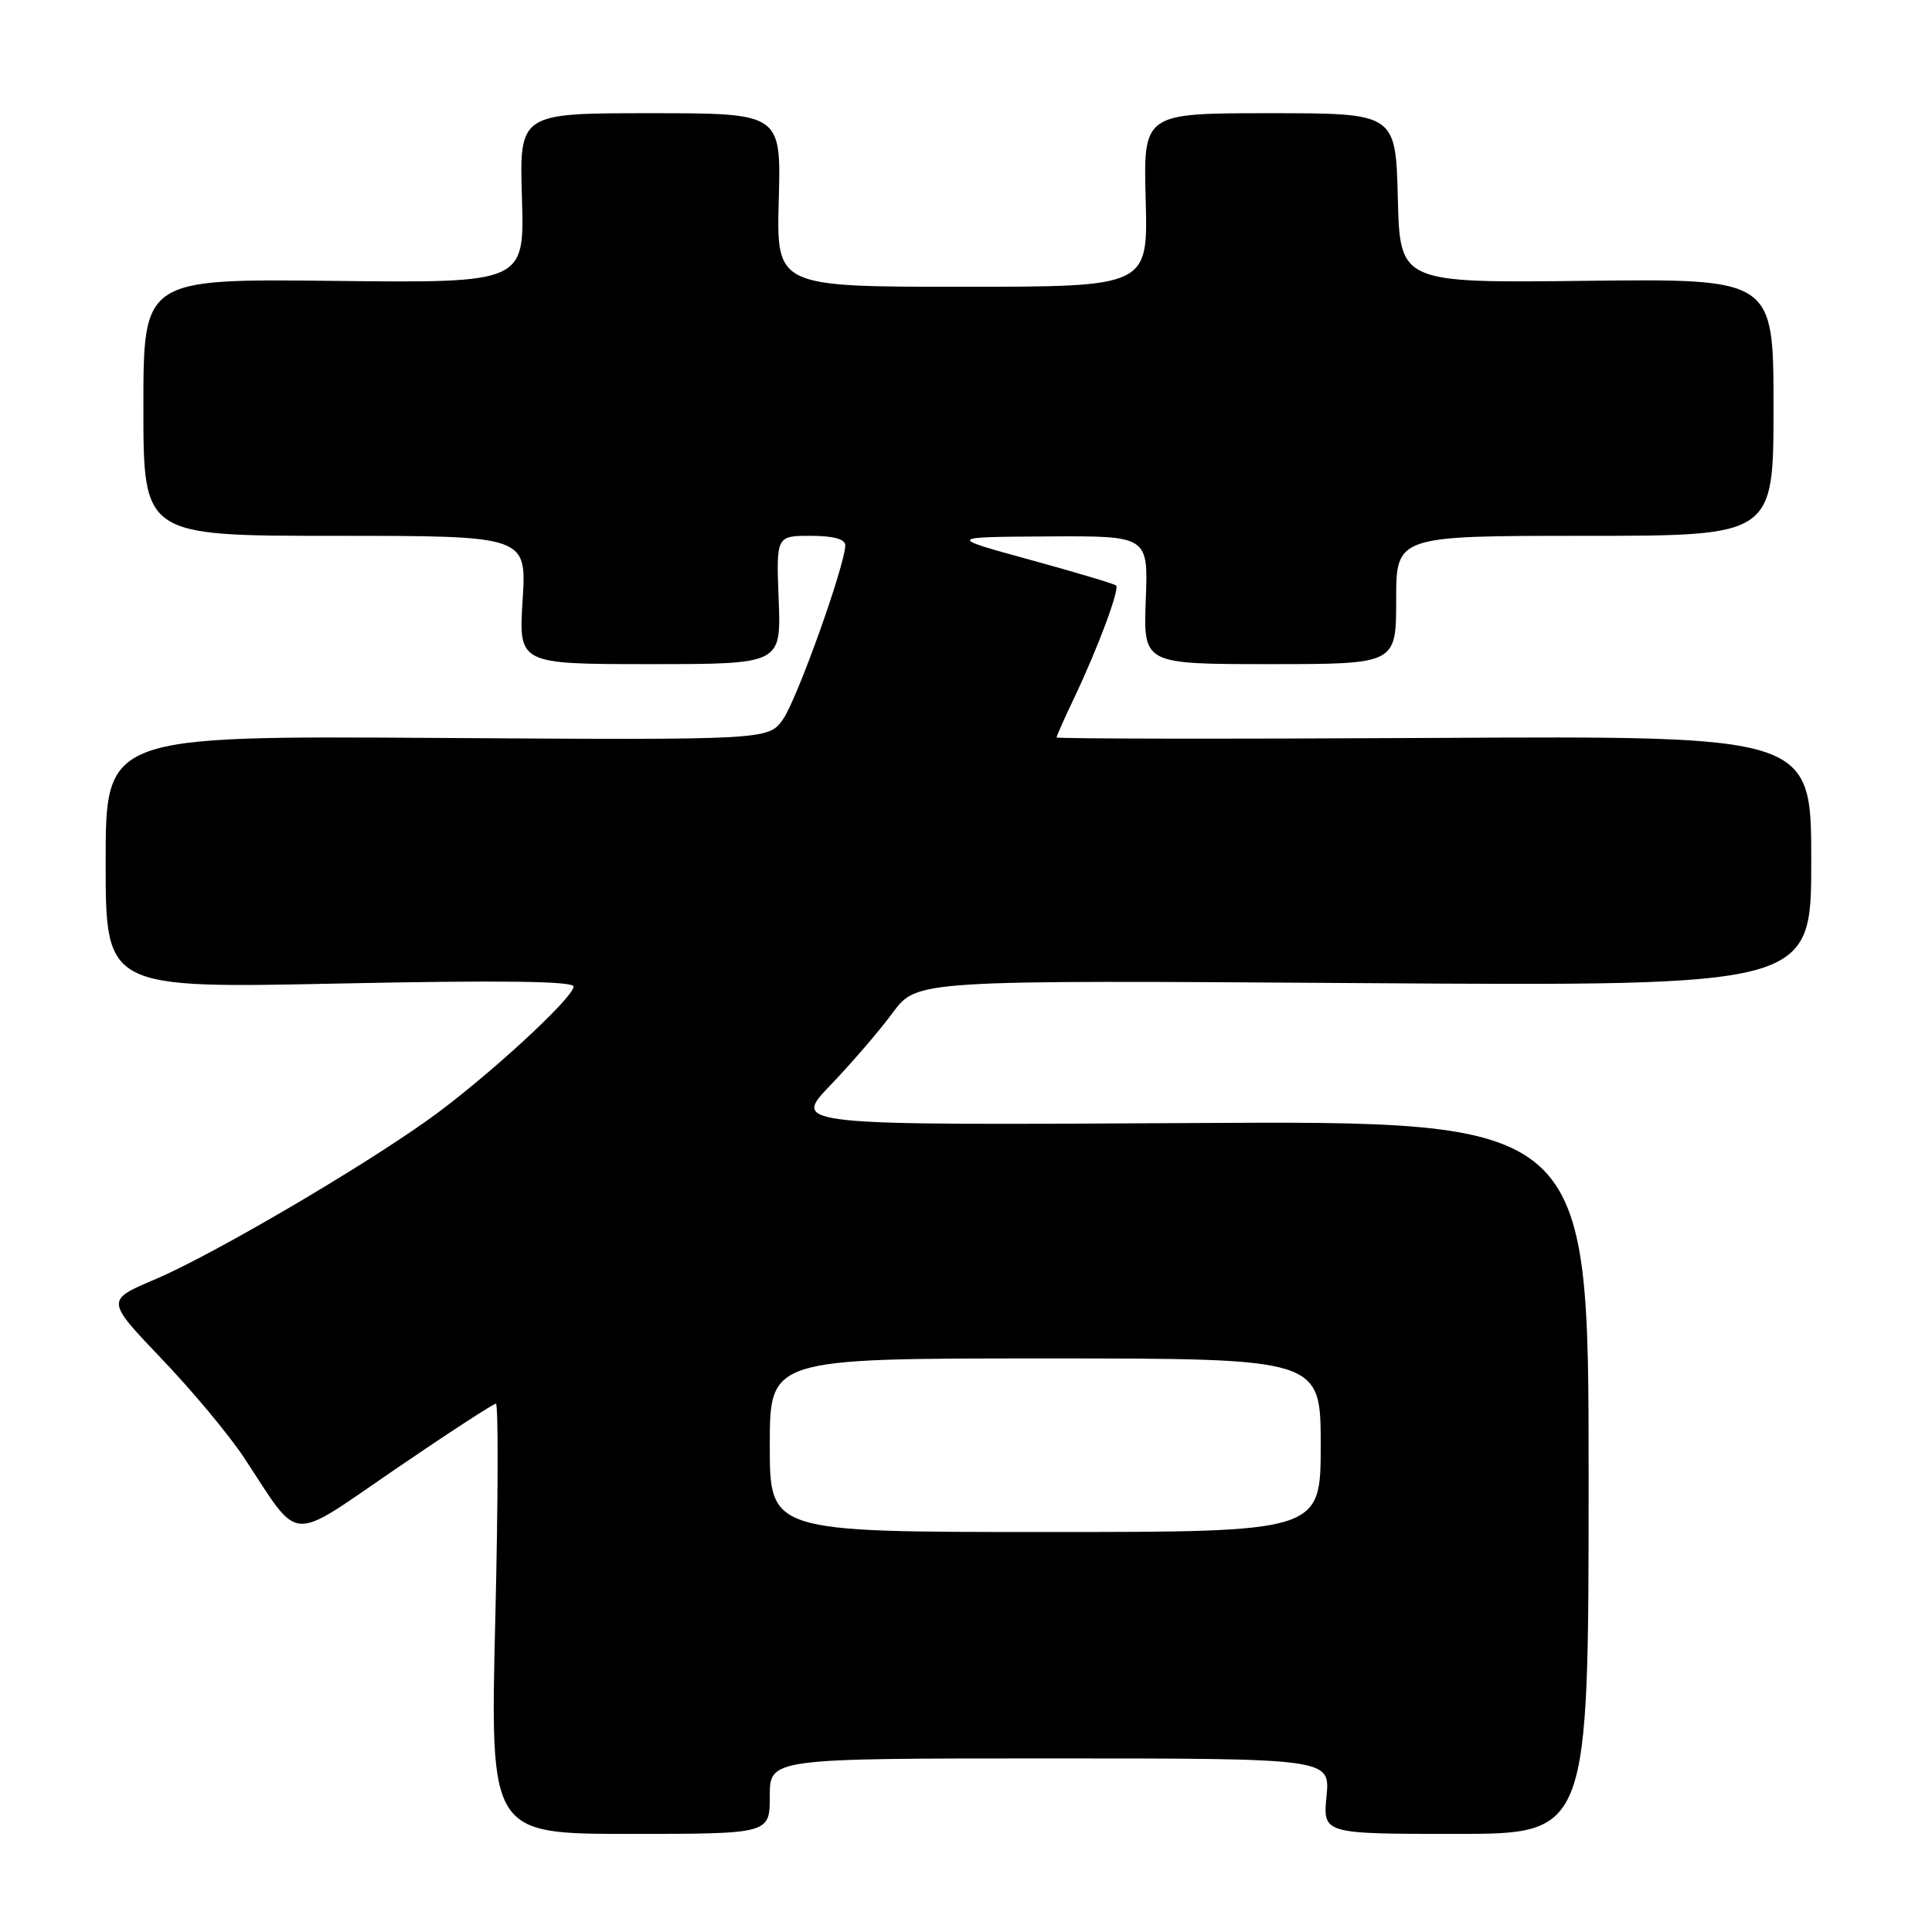 <?xml version="1.0" encoding="UTF-8" standalone="no"?>
<!DOCTYPE svg PUBLIC "-//W3C//DTD SVG 1.1//EN" "http://www.w3.org/Graphics/SVG/1.1/DTD/svg11.dtd" >
<svg xmlns="http://www.w3.org/2000/svg" xmlns:xlink="http://www.w3.org/1999/xlink" version="1.1" viewBox="0 0 256 256">
 <g >
 <path fill="currentColor"
d=" M 102.00 238.00 C 102.00 233.00 102.00 233.00 139.13 233.00 C 176.25 233.00 176.25 233.00 175.77 238.00 C 175.29 243.00 175.29 243.00 192.90 243.00 C 210.50 243.00 210.50 243.00 210.50 195.75 C 210.50 148.50 210.50 148.50 157.72 148.81 C 104.94 149.11 104.94 149.11 110.02 143.81 C 112.82 140.89 116.55 136.56 118.30 134.18 C 121.50 129.87 121.50 129.87 180.75 130.27 C 240.00 130.66 240.00 130.66 240.00 114.08 C 240.00 97.50 240.00 97.50 190.00 97.78 C 162.50 97.93 140.00 97.90 140.00 97.71 C 140.00 97.53 141.06 95.15 142.35 92.44 C 145.45 85.93 148.39 78.05 147.89 77.58 C 147.68 77.37 142.55 75.84 136.50 74.18 C 125.50 71.16 125.50 71.16 138.82 71.08 C 152.15 71.00 152.15 71.00 151.82 79.50 C 151.50 88.00 151.50 88.00 168.25 88.00 C 185.00 88.00 185.00 88.00 185.00 79.50 C 185.00 71.00 185.00 71.00 210.00 71.00 C 235.00 71.00 235.00 71.00 235.00 53.96 C 235.00 36.93 235.00 36.93 210.25 37.21 C 185.50 37.50 185.50 37.50 185.22 26.25 C 184.93 15.00 184.93 15.00 168.22 15.00 C 151.50 15.00 151.50 15.00 151.81 26.50 C 152.12 38.00 152.12 38.00 127.50 38.00 C 102.88 38.00 102.88 38.00 103.19 26.50 C 103.50 15.00 103.50 15.00 86.16 15.00 C 68.82 15.00 68.82 15.00 69.16 26.25 C 69.50 37.50 69.50 37.50 44.25 37.22 C 19.00 36.94 19.00 36.94 19.00 53.97 C 19.00 71.00 19.00 71.00 44.39 71.00 C 69.78 71.00 69.78 71.00 69.25 79.50 C 68.72 88.00 68.72 88.00 86.11 88.00 C 103.50 88.00 103.50 88.00 103.18 79.50 C 102.85 71.00 102.85 71.00 107.43 71.00 C 110.41 71.00 112.00 71.43 112.00 72.25 C 112.00 74.81 105.64 92.61 103.77 95.28 C 101.82 98.06 101.82 98.06 57.91 97.78 C 14.00 97.50 14.00 97.50 14.00 114.24 C 14.00 130.97 14.00 130.97 45.00 130.32 C 66.34 129.88 76.00 130.00 76.00 130.72 C 76.00 132.23 64.23 143.02 56.78 148.34 C 47.47 154.98 28.08 166.32 20.55 169.52 C 14.02 172.29 14.02 172.29 21.39 180.02 C 25.45 184.26 30.37 190.16 32.32 193.12 C 39.93 204.64 38.00 204.50 52.42 194.65 C 59.39 189.89 65.37 186.00 65.71 186.00 C 66.04 186.00 66.01 198.82 65.63 214.50 C 64.94 243.00 64.94 243.00 83.47 243.00 C 102.00 243.00 102.00 243.00 102.00 238.00 Z  M 102.00 191.50 C 102.00 180.00 102.00 180.00 138.50 180.00 C 175.00 180.00 175.00 180.00 175.00 191.50 C 175.00 203.00 175.00 203.00 138.50 203.00 C 102.00 203.00 102.00 203.00 102.00 191.50 Z "/>
</g>
</svg>
